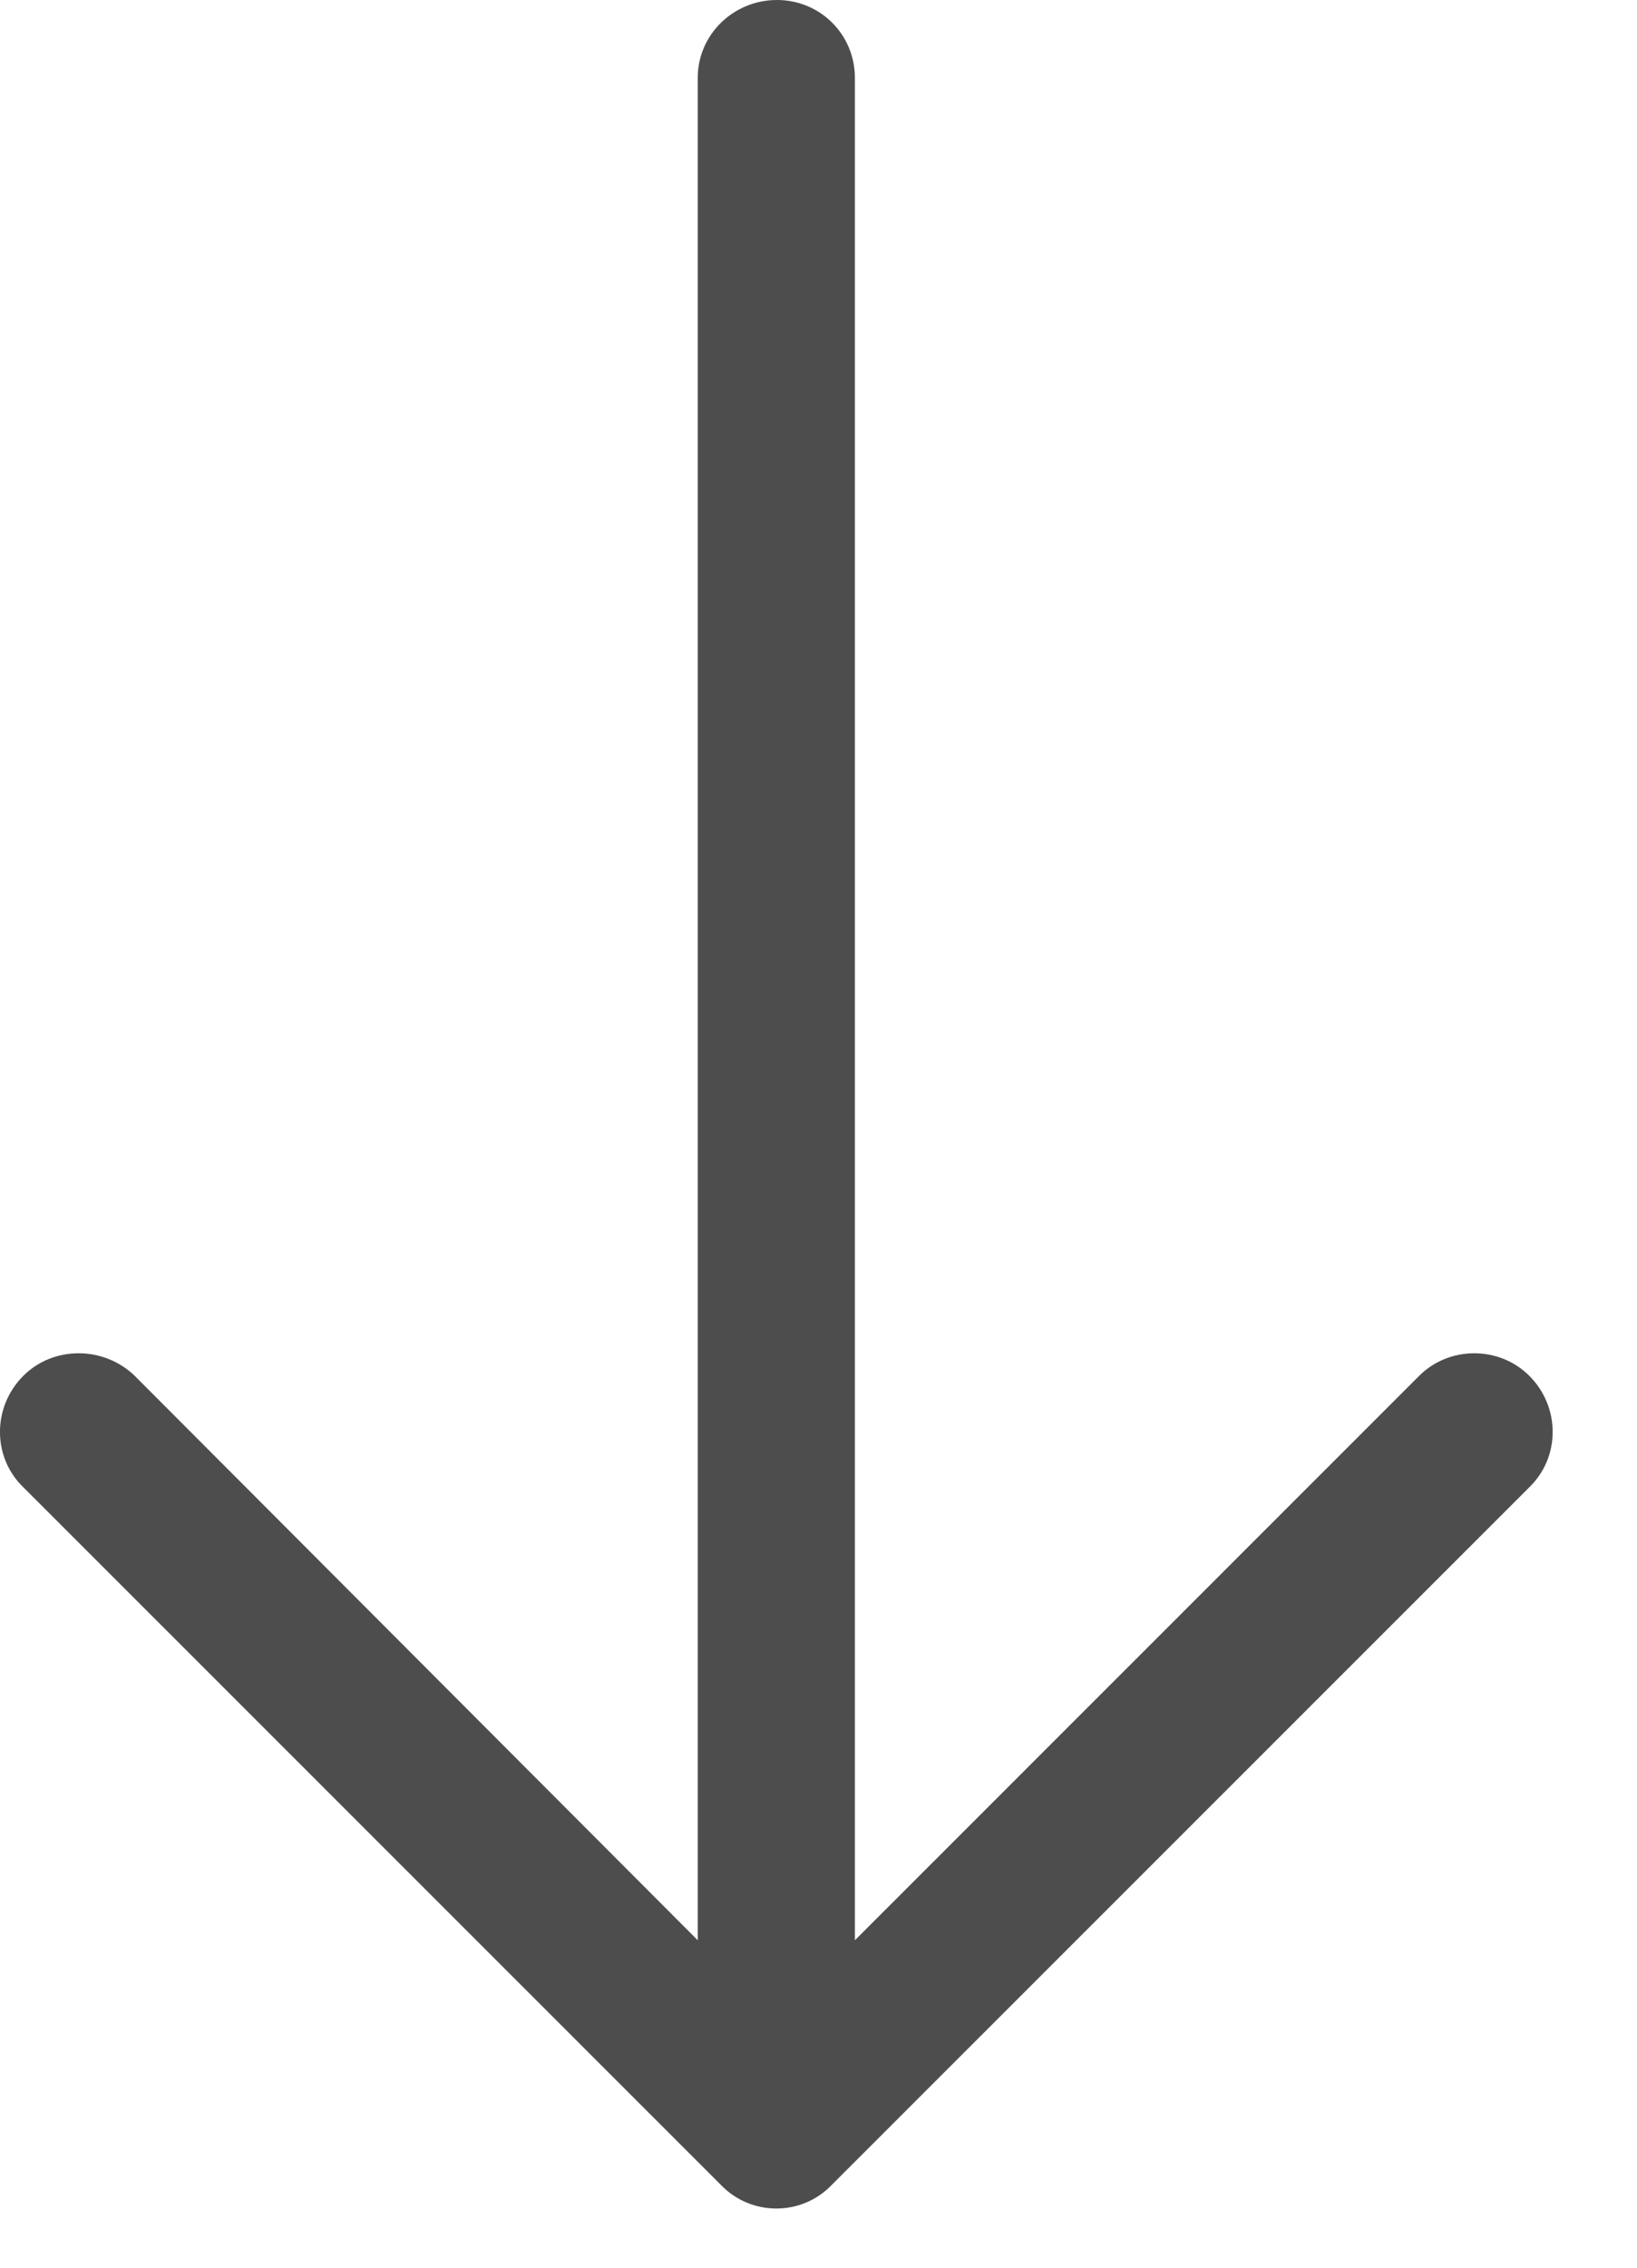 <?xml version="1.0" encoding="UTF-8"?>
<svg width="13px" height="18px" viewBox="0 0 13 18" version="1.1" xmlns="http://www.w3.org/2000/svg" xmlns:xlink="http://www.w3.org/1999/xlink">
    <!-- Generator: Sketch 43.2 (39069) - http://www.bohemiancoding.com/sketch -->
    <title>down-arrow</title>
    <desc>Created with Sketch.</desc>
    <defs></defs>
    <g id="Page-1" stroke="none" stroke-width="1" fill="none" fill-rule="evenodd">
        <g id="Main-Gradient2-SansSerifHead" transform="translate(-551, -432)" fill="#4D4D4D">
            <path d="M563.145,443.805 C563.392,443.566 563.392,443.168 563.145,442.921 C562.907,442.682 562.508,442.682 562.27,442.921 L557.789,447.401 L557.789,432.618 C557.789,432.274 557.514,432 557.17,432 C556.825,432 556.541,432.274 556.541,432.618 L556.541,447.401 L552.07,442.921 C551.823,442.682 551.423,442.682 551.185,442.921 C550.938,443.168 550.938,443.567 551.185,443.805 L556.727,449.345 C556.966,449.592 557.365,449.592 557.603,449.345 L563.145,443.805 Z" id="down-arrow"></path>
        </g>
    </g>
</svg>